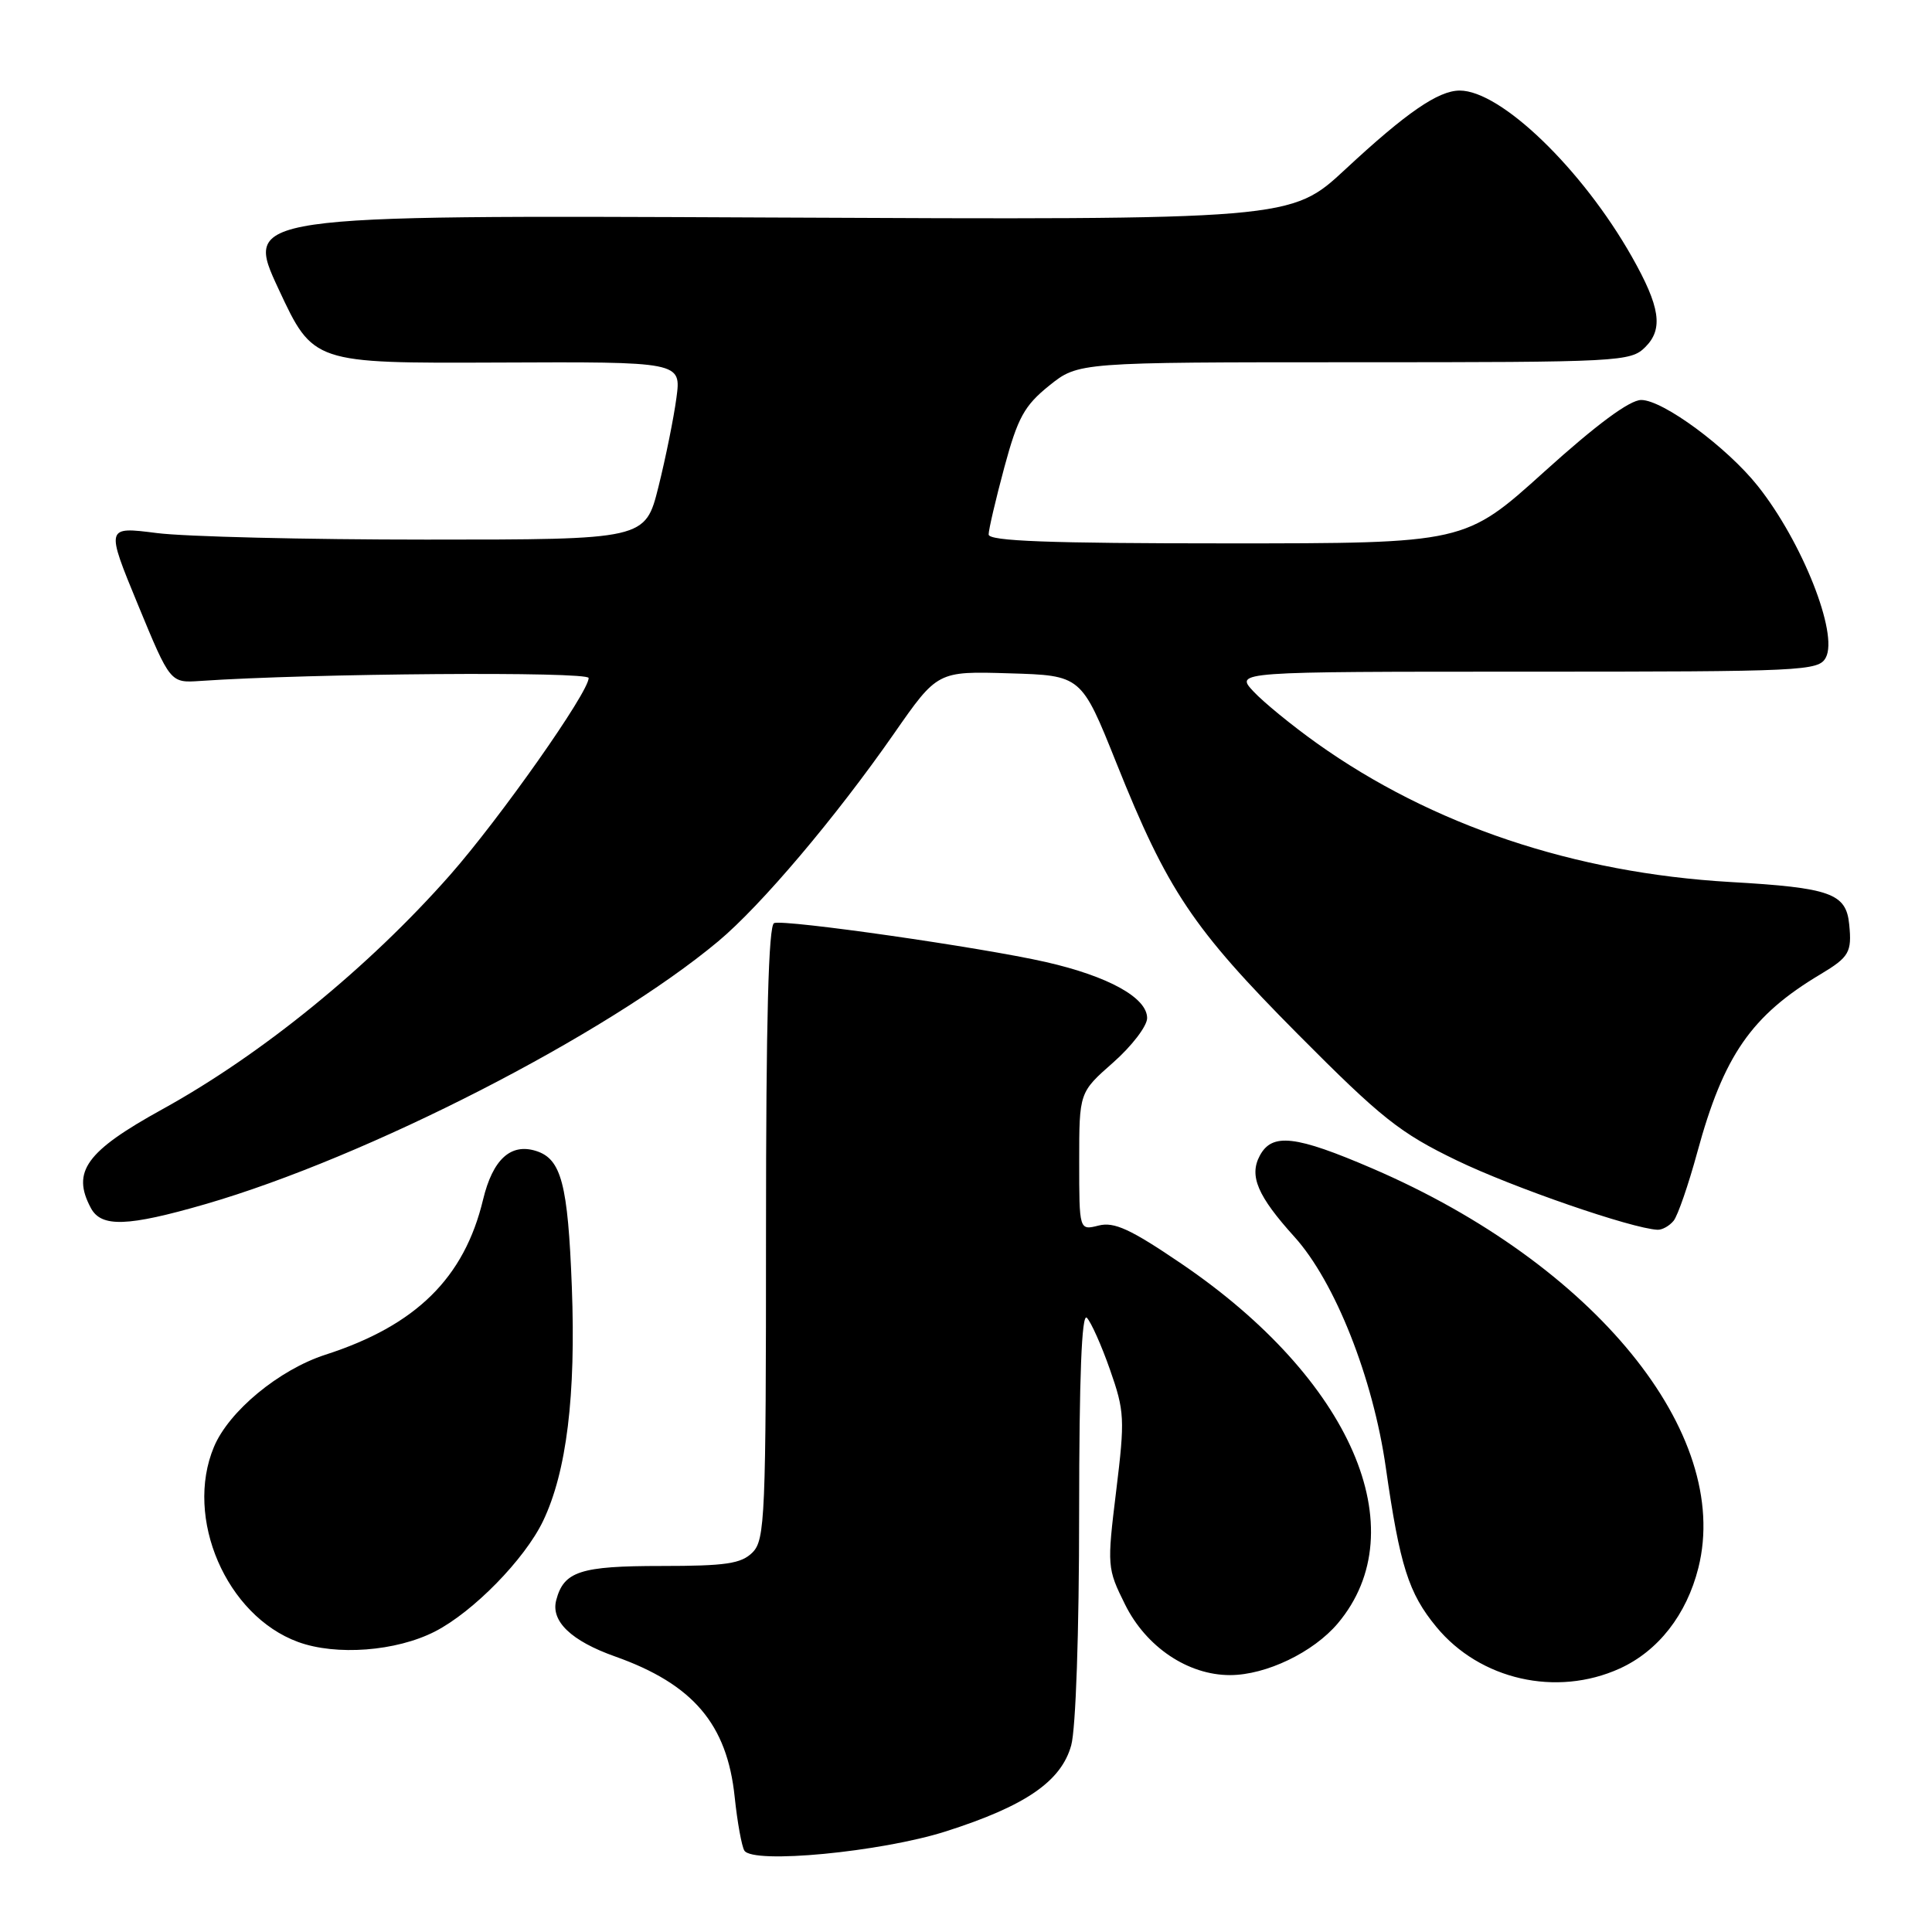 <?xml version="1.0" encoding="UTF-8" standalone="no"?>
<!DOCTYPE svg PUBLIC "-//W3C//DTD SVG 1.1//EN" "http://www.w3.org/Graphics/SVG/1.1/DTD/svg11.dtd" >
<svg xmlns="http://www.w3.org/2000/svg" xmlns:xlink="http://www.w3.org/1999/xlink" version="1.1" viewBox="0 0 256 256">
 <g >
 <path fill="currentColor"
d=" M 125.32 242.67 C 135.88 239.30 140.61 236.05 141.94 231.27 C 142.55 229.08 142.99 216.24 142.99 200.55 C 143.00 182.44 143.33 173.93 144.01 174.61 C 144.56 175.16 145.95 178.26 147.08 181.49 C 149.01 186.99 149.07 188.01 147.90 197.55 C 146.68 207.53 146.70 207.82 149.08 212.61 C 151.87 218.24 157.42 221.97 163.00 221.96 C 167.77 221.95 174.03 218.94 177.27 215.10 C 187.72 202.67 179.04 182.72 156.52 167.43 C 149.81 162.87 147.64 161.87 145.58 162.39 C 143.00 163.04 143.00 163.04 143.00 153.90 C 143.00 144.75 143.00 144.75 147.50 140.79 C 149.97 138.61 152.00 135.96 152.00 134.90 C 152.00 132.20 146.86 129.36 138.56 127.47 C 130.03 125.53 104.08 121.81 102.58 122.31 C 101.83 122.56 101.50 135.07 101.50 163.29 C 101.50 201.01 101.37 204.04 99.71 205.71 C 98.21 207.20 96.19 207.50 87.62 207.50 C 76.88 207.50 74.70 208.21 73.70 212.04 C 72.97 214.82 75.69 217.43 81.50 219.49 C 91.84 223.16 96.35 228.46 97.35 238.12 C 97.70 241.45 98.28 244.64 98.63 245.21 C 99.75 247.03 116.73 245.40 125.32 242.67 Z  M 214.62 221.09 C 219.72 218.77 223.48 213.96 225.04 207.76 C 229.53 189.92 211.25 167.50 181.90 154.85 C 171.66 150.44 168.56 150.08 166.93 153.13 C 165.49 155.81 166.63 158.48 171.53 163.90 C 176.89 169.84 181.94 182.58 183.63 194.48 C 185.49 207.47 186.64 211.11 190.32 215.57 C 196.10 222.59 206.24 224.89 214.62 221.09 Z  M 57.62 216.19 C 62.70 213.59 69.53 206.61 71.96 201.54 C 75.08 195.02 76.32 184.91 75.77 170.50 C 75.25 156.89 74.38 153.57 71.04 152.51 C 67.67 151.44 65.29 153.63 64.01 158.95 C 61.52 169.34 55.12 175.64 43.11 179.51 C 36.97 181.50 30.33 186.99 28.35 191.72 C 24.40 201.14 29.99 214.09 39.50 217.57 C 44.56 219.42 52.49 218.81 57.62 216.19 Z  M 221.77 161.75 C 222.32 161.06 223.73 156.98 224.90 152.68 C 228.39 139.86 232.06 134.56 241.25 129.08 C 245.02 126.82 245.40 126.17 245.03 122.50 C 244.63 118.37 242.57 117.63 229.27 116.87 C 208.60 115.67 189.73 109.34 174.50 98.49 C 171.20 96.14 167.41 93.04 166.08 91.61 C 163.65 89.00 163.65 89.00 202.29 89.00 C 239.03 89.00 240.98 88.91 241.93 87.13 C 243.62 83.97 238.79 71.78 232.92 64.40 C 228.84 59.27 220.35 53.00 217.47 53.00 C 215.94 53.00 211.56 56.24 204.63 62.50 C 194.11 72.00 194.11 72.00 162.55 72.00 C 138.95 72.00 131.00 71.70 131.00 70.82 C 131.00 70.17 131.94 66.16 133.08 61.92 C 134.86 55.33 135.73 53.75 139.02 51.10 C 142.88 48.00 142.88 48.00 179.44 48.00 C 214.76 48.00 216.07 47.93 218.02 45.98 C 220.42 43.58 219.99 40.66 216.22 34.00 C 209.65 22.40 198.87 11.99 193.41 12.00 C 190.58 12.01 186.35 14.92 178.27 22.43 C 171.05 29.14 171.05 29.14 101.69 28.82 C 32.34 28.50 32.34 28.50 36.92 38.32 C 41.50 48.14 41.50 48.14 65.88 48.04 C 90.27 47.93 90.27 47.93 89.63 52.72 C 89.28 55.35 88.21 60.65 87.25 64.50 C 85.50 71.50 85.50 71.50 56.50 71.50 C 40.55 71.50 24.47 71.11 20.76 70.63 C 14.01 69.77 14.01 69.77 18.28 80.13 C 22.56 90.50 22.56 90.50 26.53 90.23 C 41.21 89.22 78.00 88.95 78.00 89.84 C 78.00 91.74 66.25 108.43 59.62 115.96 C 48.81 128.22 34.67 139.73 21.50 146.99 C 11.40 152.56 9.46 155.25 12.04 160.07 C 13.42 162.66 16.90 162.54 27.20 159.56 C 48.70 153.33 80.33 137.12 95.17 124.73 C 100.86 119.97 110.71 108.33 118.45 97.22 C 124.22 88.93 124.22 88.93 133.75 89.22 C 143.28 89.50 143.28 89.50 147.92 101.08 C 154.69 118.00 158.02 122.98 172.00 137.06 C 183.05 148.18 185.49 150.12 193.05 153.77 C 200.44 157.34 216.21 162.79 219.63 162.95 C 220.25 162.98 221.21 162.44 221.77 161.75 Z "/>
</g>
</svg>